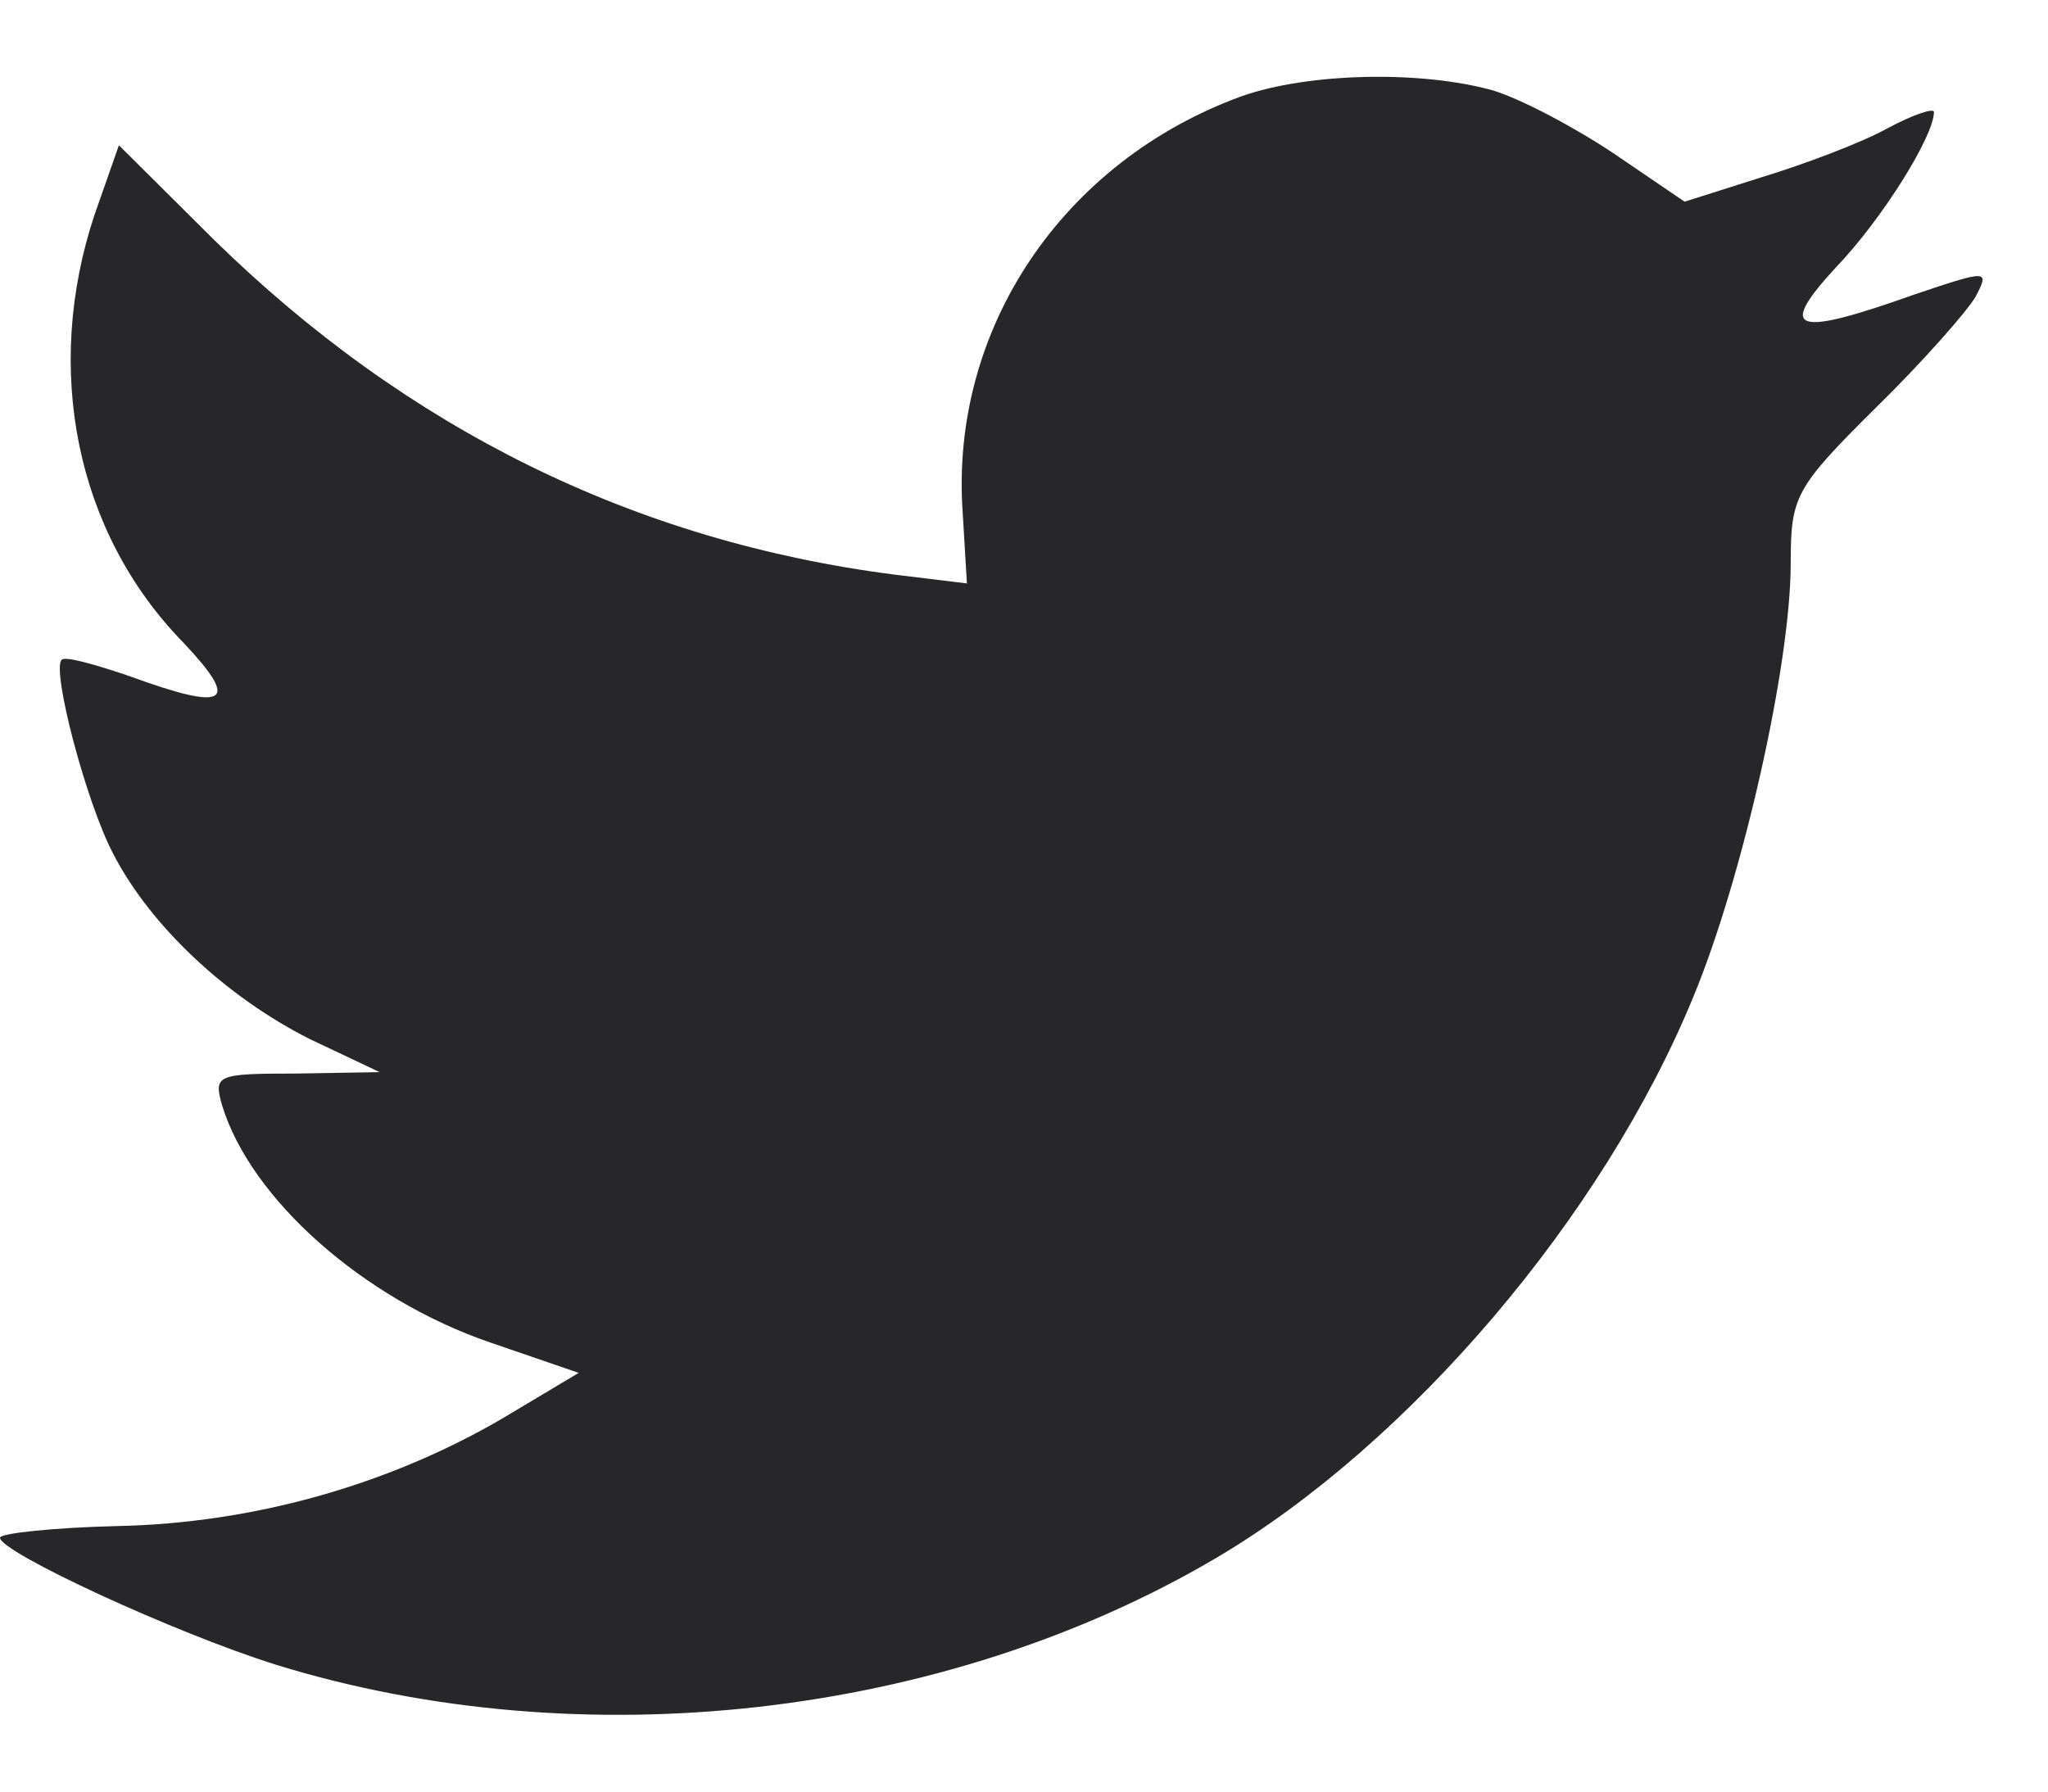 <svg width="16" height="14" viewBox="0 0 16 14" fill="none" xmlns="http://www.w3.org/2000/svg">
<path fill-rule="evenodd" clip-rule="evenodd" d="M7.521 4.005L7.554 4.559L6.995 4.491C4.958 4.231 3.178 3.35 1.668 1.87L0.929 1.135L0.739 1.677C0.336 2.886 0.593 4.163 1.433 5.022C1.88 5.496 1.779 5.564 1.007 5.282C0.739 5.191 0.504 5.124 0.481 5.157C0.403 5.237 0.671 6.265 0.884 6.671C1.175 7.236 1.768 7.79 2.417 8.118L2.966 8.378L2.317 8.389C1.69 8.389 1.668 8.4 1.735 8.637C1.959 9.372 2.843 10.152 3.828 10.49L4.521 10.728L3.917 11.089C3.022 11.609 1.97 11.903 0.918 11.925C0.414 11.937 0 11.982 0 12.016C0 12.129 1.365 12.761 2.16 13.01C4.544 13.745 7.375 13.428 9.502 12.174C11.013 11.281 12.524 9.507 13.229 7.79C13.609 6.875 13.99 5.203 13.99 4.4C13.99 3.881 14.023 3.813 14.65 3.191C15.019 2.83 15.366 2.434 15.433 2.321C15.545 2.107 15.534 2.107 14.963 2.299C14.012 2.638 13.878 2.593 14.348 2.084C14.695 1.723 15.109 1.067 15.109 0.875C15.109 0.841 14.941 0.898 14.751 1C14.549 1.113 14.101 1.282 13.766 1.384L13.161 1.576L12.613 1.203C12.311 1 11.886 0.774 11.662 0.706C11.091 0.548 10.218 0.57 9.703 0.751C8.304 1.259 7.42 2.57 7.521 4.005Z" fill="#27272A"/>
</svg>
